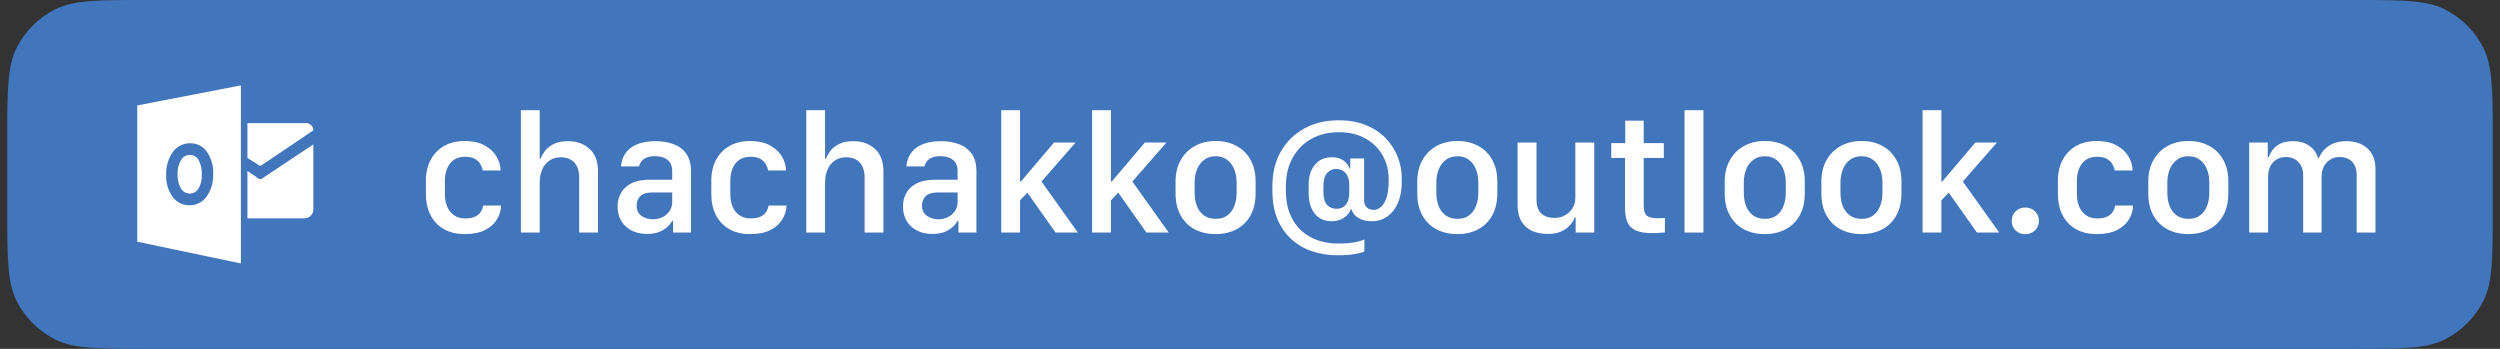 <svg width="172" height="24" viewBox="0 0 172 24" fill="none" xmlns="http://www.w3.org/2000/svg">
<rect x="0" y="0" width="172" height="24" fill="#333333" stroke="none"/>
<path d="M0.5 9.6C0.5 6.24 0.5 4.56 1.154 3.276C1.729 2.147 2.647 1.229 3.776 0.654C5.06 0 6.74 0 10.1 0H161.9C165.26 0 166.94 0 168.224 0.654C169.353 1.229 170.271 2.147 170.846 3.276C171.5 4.56 171.5 6.24 171.5 9.6V14.4C171.5 17.76 171.5 19.441 170.846 20.724C170.271 21.853 169.353 22.771 168.224 23.346C166.94 24 165.26 24 161.9 24H10.1C6.74 24 5.06 24 3.776 23.346C2.647 22.771 1.729 21.853 1.154 20.724C0.5 19.441 0.5 17.76 0.5 14.4V9.6Z" fill="#4176BD"/>
<path d="M17.024 8.472V10.869L17.863 11.396C17.893 11.402 17.924 11.402 17.954 11.396L21.559 8.966C21.556 8.848 21.513 8.735 21.436 8.645C21.36 8.555 21.255 8.494 21.139 8.472H17.024Z" fill="white"/>
<path d="M17.024 11.762L17.789 12.287C17.825 12.309 17.866 12.321 17.907 12.321C17.949 12.321 17.991 12.309 18.026 12.287C17.895 12.367 21.558 9.935 21.558 9.935V14.338C21.568 14.428 21.558 14.518 21.529 14.603C21.5 14.688 21.453 14.765 21.39 14.83C21.328 14.895 21.253 14.945 21.169 14.978C21.086 15.011 20.996 15.024 20.906 15.019H17.024V11.762H17.024Z" fill="white"/>
<path d="M13.068 10.658C12.941 10.657 12.816 10.691 12.706 10.755C12.597 10.82 12.507 10.913 12.446 11.024C12.28 11.32 12.2 11.656 12.216 11.995C12.199 12.333 12.279 12.668 12.446 12.963C12.507 13.069 12.595 13.158 12.7 13.221C12.806 13.283 12.927 13.316 13.05 13.317C13.172 13.318 13.293 13.287 13.4 13.226C13.507 13.166 13.596 13.078 13.659 12.972C13.824 12.68 13.902 12.345 13.884 12.01C13.903 11.663 13.827 11.318 13.665 11.012C13.607 10.904 13.521 10.814 13.416 10.752C13.31 10.689 13.19 10.657 13.068 10.658Z" fill="white"/>
<path d="M9.442 7.255V16.63L16.573 18.125V5.875L9.442 7.255ZM14.214 13.527C14.081 13.715 13.903 13.868 13.697 13.972C13.492 14.075 13.263 14.127 13.033 14.123C12.808 14.127 12.586 14.076 12.385 13.976C12.184 13.876 12.01 13.728 11.878 13.546C11.565 13.11 11.409 12.58 11.434 12.044C11.407 11.481 11.566 10.925 11.887 10.462C12.022 10.27 12.202 10.115 12.412 10.009C12.621 9.903 12.853 9.851 13.088 9.856C13.311 9.852 13.531 9.902 13.731 10.003C13.93 10.104 14.101 10.252 14.229 10.434C14.539 10.88 14.693 11.416 14.667 11.958C14.694 12.517 14.535 13.069 14.214 13.527Z" fill="white"/>
<path d="M29.302 13.334C29.302 13.904 29.41 14.396 29.625 14.81C29.843 15.225 30.152 15.545 30.55 15.771C30.949 15.994 31.423 16.105 31.974 16.105C32.529 16.105 32.988 16.016 33.351 15.836C33.718 15.652 33.994 15.412 34.177 15.115C34.365 14.815 34.465 14.49 34.476 14.143H33.246C33.215 14.307 33.154 14.457 33.064 14.594C32.978 14.727 32.849 14.832 32.677 14.91C32.509 14.988 32.287 15.027 32.009 15.027C31.572 15.027 31.228 14.875 30.978 14.57C30.732 14.266 30.609 13.854 30.609 13.334V12.467C30.609 11.955 30.728 11.547 30.966 11.242C31.205 10.938 31.55 10.785 32.004 10.785C32.293 10.785 32.521 10.836 32.689 10.938C32.857 11.039 32.98 11.164 33.058 11.312C33.14 11.457 33.191 11.596 33.211 11.729H34.441C34.433 11.373 34.334 11.043 34.142 10.738C33.951 10.43 33.673 10.18 33.31 9.988C32.951 9.797 32.505 9.701 31.974 9.701C31.431 9.701 30.959 9.814 30.556 10.041C30.158 10.268 29.849 10.586 29.631 10.996C29.412 11.402 29.302 11.883 29.302 12.438V13.334ZM35.836 16H37.131V12.56C37.131 12.225 37.187 11.926 37.301 11.664C37.414 11.402 37.58 11.197 37.799 11.049C38.017 10.896 38.281 10.82 38.59 10.82C38.84 10.82 39.058 10.871 39.246 10.973C39.433 11.07 39.58 11.223 39.685 11.43C39.795 11.633 39.849 11.891 39.849 12.203V16H41.144V11.822C41.144 11.115 40.949 10.588 40.558 10.24C40.172 9.889 39.678 9.713 39.076 9.713C38.662 9.713 38.324 9.783 38.062 9.924C37.804 10.06 37.607 10.225 37.471 10.416C37.334 10.604 37.242 10.771 37.195 10.92H37.131V7.58H35.836V16ZM44.52 16.094C44.828 16.094 45.094 16.053 45.316 15.971C45.543 15.885 45.733 15.773 45.885 15.637C46.037 15.5 46.158 15.354 46.248 15.197H46.307V16H47.543V11.805C47.543 11.289 47.434 10.879 47.215 10.574C46.996 10.27 46.703 10.051 46.336 9.918C45.969 9.781 45.565 9.713 45.123 9.713C44.736 9.713 44.397 9.754 44.104 9.836C43.815 9.918 43.57 10.037 43.371 10.193C43.176 10.346 43.023 10.529 42.914 10.744C42.809 10.955 42.746 11.19 42.727 11.447H43.963C43.998 11.307 44.059 11.185 44.145 11.084C44.23 10.979 44.35 10.896 44.502 10.838C44.654 10.775 44.848 10.744 45.082 10.744C45.438 10.744 45.721 10.83 45.932 11.002C46.143 11.17 46.248 11.432 46.248 11.787V12.367H44.684C43.969 12.367 43.424 12.537 43.049 12.877C42.678 13.213 42.492 13.654 42.492 14.201C42.492 14.779 42.68 15.24 43.055 15.584C43.434 15.924 43.922 16.094 44.52 16.094ZM44.918 15.086C44.629 15.086 44.369 15.01 44.139 14.857C43.912 14.701 43.799 14.461 43.799 14.137C43.799 13.875 43.885 13.66 44.057 13.492C44.233 13.324 44.51 13.24 44.889 13.24H46.248V13.908C46.248 14.135 46.188 14.336 46.066 14.512C45.949 14.688 45.791 14.828 45.592 14.934C45.393 15.035 45.168 15.086 44.918 15.086ZM48.938 13.334C48.938 13.904 49.045 14.396 49.26 14.81C49.479 15.225 49.787 15.545 50.186 15.771C50.584 15.994 51.059 16.105 51.61 16.105C52.164 16.105 52.623 16.016 52.987 15.836C53.354 15.652 53.629 15.412 53.813 15.115C54 14.815 54.1 14.49 54.112 14.143H52.881C52.85 14.307 52.789 14.457 52.7 14.594C52.614 14.727 52.485 14.832 52.313 14.91C52.145 14.988 51.922 15.027 51.645 15.027C51.207 15.027 50.864 14.875 50.614 14.57C50.367 14.266 50.245 13.854 50.245 13.334V12.467C50.245 11.955 50.364 11.547 50.602 11.242C50.84 10.938 51.186 10.785 51.639 10.785C51.928 10.785 52.157 10.836 52.325 10.938C52.492 11.039 52.615 11.164 52.694 11.312C52.776 11.457 52.827 11.596 52.846 11.729H54.077C54.069 11.373 53.969 11.043 53.778 10.738C53.586 10.43 53.309 10.18 52.946 9.988C52.586 9.797 52.141 9.701 51.61 9.701C51.067 9.701 50.594 9.814 50.192 10.041C49.793 10.268 49.485 10.586 49.266 10.996C49.047 11.402 48.938 11.883 48.938 12.438V13.334ZM55.471 16H56.766V12.56C56.766 12.225 56.823 11.926 56.936 11.664C57.049 11.402 57.215 11.197 57.434 11.049C57.653 10.896 57.917 10.82 58.225 10.82C58.475 10.82 58.694 10.871 58.881 10.973C59.069 11.07 59.215 11.223 59.321 11.43C59.43 11.633 59.485 11.891 59.485 12.203V16H60.78V11.822C60.78 11.115 60.584 10.588 60.194 10.24C59.807 9.889 59.313 9.713 58.712 9.713C58.297 9.713 57.959 9.783 57.698 9.924C57.44 10.06 57.243 10.225 57.106 10.416C56.969 10.604 56.877 10.771 56.831 10.92H56.766V7.58H55.471V16ZM64.155 16.094C64.464 16.094 64.729 16.053 64.952 15.971C65.178 15.885 65.368 15.773 65.52 15.637C65.673 15.5 65.794 15.354 65.884 15.197H65.942V16H67.178V11.805C67.178 11.289 67.069 10.879 66.85 10.574C66.632 10.27 66.339 10.051 65.972 9.918C65.604 9.781 65.2 9.713 64.759 9.713C64.372 9.713 64.032 9.754 63.739 9.836C63.45 9.918 63.206 10.037 63.007 10.193C62.811 10.346 62.659 10.529 62.55 10.744C62.444 10.955 62.382 11.19 62.362 11.447H63.598C63.634 11.307 63.694 11.185 63.78 11.084C63.866 10.979 63.985 10.896 64.138 10.838C64.29 10.775 64.483 10.744 64.718 10.744C65.073 10.744 65.356 10.83 65.567 11.002C65.778 11.17 65.884 11.432 65.884 11.787V12.367H64.319C63.604 12.367 63.059 12.537 62.684 12.877C62.313 13.213 62.128 13.654 62.128 14.201C62.128 14.779 62.315 15.24 62.69 15.584C63.069 15.924 63.557 16.094 64.155 16.094ZM64.553 15.086C64.264 15.086 64.005 15.01 63.774 14.857C63.548 14.701 63.434 14.461 63.434 14.137C63.434 13.875 63.52 13.66 63.692 13.492C63.868 13.324 64.145 13.24 64.524 13.24H65.884V13.908C65.884 14.135 65.823 14.336 65.702 14.512C65.585 14.688 65.427 14.828 65.227 14.934C65.028 15.035 64.803 15.086 64.553 15.086ZM70.179 13.785L70.683 13.252L72.622 16H74.157L71.655 12.49L73.999 9.807H72.517L70.237 12.49H70.179V7.58H68.884V16H70.179V13.785ZM76.431 13.785L76.935 13.252L78.874 16H80.409L77.907 12.49L80.251 9.807H78.769L76.49 12.49H76.431V7.58H75.136V16H76.431V13.785ZM83.638 9.701C83.099 9.701 82.621 9.816 82.203 10.047C81.789 10.277 81.464 10.602 81.23 11.02C80.996 11.438 80.878 11.93 80.878 12.496V13.299C80.878 13.896 80.996 14.404 81.23 14.822C81.464 15.24 81.787 15.559 82.197 15.777C82.611 15.996 83.091 16.105 83.638 16.105C84.177 16.105 84.654 15.996 85.068 15.777C85.482 15.559 85.804 15.24 86.035 14.822C86.269 14.4 86.386 13.891 86.386 13.293V12.49C86.386 11.912 86.269 11.414 86.035 10.996C85.804 10.578 85.482 10.258 85.068 10.035C84.654 9.812 84.177 9.701 83.638 9.701ZM83.644 10.75C83.953 10.75 84.212 10.83 84.423 10.99C84.638 11.146 84.8 11.361 84.91 11.635C85.023 11.904 85.08 12.213 85.08 12.56V13.252C85.08 13.6 85.025 13.91 84.916 14.184C84.81 14.453 84.652 14.666 84.441 14.822C84.23 14.979 83.964 15.057 83.644 15.057C83.324 15.057 83.054 14.979 82.835 14.822C82.621 14.666 82.459 14.453 82.349 14.184C82.244 13.91 82.191 13.6 82.191 13.252V12.56C82.191 12.213 82.248 11.904 82.361 11.635C82.474 11.361 82.638 11.146 82.853 10.99C83.068 10.83 83.332 10.75 83.644 10.75ZM94.385 15.221C94.795 15.221 95.152 15.109 95.457 14.887C95.765 14.664 96.006 14.354 96.177 13.955C96.353 13.553 96.441 13.086 96.441 12.555V12.262C96.441 11.742 96.346 11.246 96.154 10.773C95.967 10.297 95.689 9.871 95.322 9.496C94.959 9.121 94.508 8.824 93.969 8.605C93.433 8.387 92.818 8.277 92.123 8.277H92.076C91.201 8.277 90.422 8.465 89.738 8.84C89.058 9.211 88.521 9.736 88.127 10.416C87.736 11.092 87.541 11.891 87.541 12.812V13.135C87.541 13.865 87.654 14.508 87.881 15.062C88.111 15.613 88.43 16.074 88.836 16.445C89.242 16.82 89.715 17.1 90.254 17.283C90.793 17.471 91.373 17.564 91.994 17.564H92.047C92.496 17.564 92.873 17.537 93.177 17.482C93.486 17.432 93.717 17.371 93.869 17.301V16.475C93.677 16.561 93.433 16.629 93.136 16.68C92.84 16.73 92.486 16.756 92.076 16.756H92.023C91.547 16.756 91.094 16.682 90.664 16.533C90.238 16.385 89.859 16.162 89.527 15.865C89.199 15.565 88.939 15.184 88.748 14.723C88.56 14.262 88.467 13.721 88.467 13.1V12.848C88.467 12.078 88.623 11.414 88.935 10.855C89.248 10.293 89.675 9.859 90.219 9.555C90.765 9.25 91.385 9.098 92.076 9.098H92.123C92.846 9.098 93.461 9.246 93.969 9.543C94.48 9.836 94.869 10.225 95.135 10.709C95.404 11.193 95.539 11.721 95.539 12.291V12.484C95.539 12.934 95.49 13.305 95.392 13.598C95.295 13.887 95.168 14.1 95.011 14.236C94.859 14.373 94.693 14.441 94.513 14.441C94.392 14.441 94.281 14.418 94.18 14.371C94.078 14.32 93.998 14.246 93.939 14.148C93.881 14.051 93.851 13.93 93.851 13.785V10.902H92.896V11.594H92.849C92.814 11.477 92.748 11.359 92.65 11.242C92.552 11.121 92.42 11.021 92.252 10.943C92.088 10.861 91.888 10.82 91.654 10.82C91.138 10.82 90.74 10.994 90.459 11.342C90.177 11.69 90.037 12.145 90.037 12.707V13.293C90.037 13.875 90.175 14.342 90.453 14.693C90.73 15.045 91.119 15.221 91.619 15.221C91.842 15.221 92.045 15.182 92.228 15.104C92.412 15.025 92.564 14.924 92.685 14.799C92.806 14.67 92.888 14.535 92.931 14.395H92.984C93.019 14.539 93.097 14.676 93.219 14.805C93.34 14.93 93.498 15.031 93.693 15.109C93.892 15.184 94.123 15.221 94.385 15.221ZM91.05 13.158V12.812C91.05 12.402 91.135 12.102 91.302 11.91C91.474 11.719 91.685 11.623 91.935 11.623C92.099 11.623 92.25 11.664 92.386 11.746C92.523 11.824 92.631 11.947 92.709 12.115C92.791 12.279 92.832 12.486 92.832 12.736V13.211C92.832 13.492 92.793 13.719 92.715 13.891C92.636 14.059 92.531 14.18 92.398 14.254C92.269 14.328 92.119 14.365 91.947 14.365C91.681 14.365 91.465 14.273 91.297 14.09C91.133 13.902 91.05 13.592 91.05 13.158ZM100.268 9.701C99.728 9.701 99.25 9.816 98.832 10.047C98.418 10.277 98.094 10.602 97.859 11.02C97.625 11.438 97.508 11.93 97.508 12.496V13.299C97.508 13.896 97.625 14.404 97.859 14.822C98.094 15.24 98.416 15.559 98.826 15.777C99.24 15.996 99.721 16.105 100.268 16.105C100.807 16.105 101.283 15.996 101.697 15.777C102.111 15.559 102.434 15.24 102.664 14.822C102.898 14.4 103.016 13.891 103.016 13.293V12.49C103.016 11.912 102.898 11.414 102.664 10.996C102.434 10.578 102.111 10.258 101.697 10.035C101.283 9.812 100.807 9.701 100.268 9.701ZM100.273 10.75C100.582 10.75 100.842 10.83 101.053 10.99C101.268 11.146 101.43 11.361 101.539 11.635C101.652 11.904 101.709 12.213 101.709 12.56V13.252C101.709 13.6 101.654 13.91 101.545 14.184C101.439 14.453 101.281 14.666 101.07 14.822C100.859 14.979 100.594 15.057 100.273 15.057C99.953 15.057 99.684 14.979 99.465 14.822C99.25 14.666 99.088 14.453 98.978 14.184C98.873 13.91 98.82 13.6 98.82 13.252V12.56C98.82 12.213 98.877 11.904 98.99 11.635C99.103 11.361 99.268 11.146 99.482 10.99C99.697 10.83 99.961 10.75 100.273 10.75ZM109.684 9.807H108.383V13.621C108.383 13.879 108.319 14.111 108.19 14.318C108.065 14.525 107.893 14.69 107.674 14.81C107.459 14.932 107.215 14.992 106.942 14.992C106.723 14.992 106.52 14.955 106.332 14.881C106.149 14.803 105.998 14.672 105.881 14.488C105.768 14.301 105.711 14.043 105.711 13.715V9.807H104.41V14.055C104.41 14.539 104.498 14.932 104.674 15.232C104.854 15.529 105.1 15.748 105.412 15.889C105.729 16.025 106.094 16.094 106.508 16.094C106.871 16.094 107.178 16.035 107.428 15.918C107.678 15.797 107.877 15.65 108.026 15.479C108.178 15.307 108.281 15.137 108.336 14.969H108.406V16H109.684V9.807ZM111.817 9.848H110.856V10.867H111.799V14.26C111.799 14.67 111.854 15.008 111.963 15.273C112.073 15.535 112.266 15.729 112.543 15.854C112.825 15.979 113.215 16.041 113.715 16.041C113.864 16.041 114.026 16.033 114.202 16.018C114.381 16.006 114.497 15.996 114.547 15.988V14.992C114.497 14.996 114.42 15.002 114.319 15.01C114.221 15.014 114.127 15.016 114.038 15.016C113.69 15.016 113.444 14.957 113.299 14.84C113.159 14.719 113.088 14.49 113.088 14.154V10.867H114.471V9.848H113.088V8.301H111.817V9.848ZM115.895 16H117.196V7.58H115.895V16ZM121.421 9.701C120.882 9.701 120.403 9.816 119.985 10.047C119.571 10.277 119.247 10.602 119.013 11.02C118.778 11.438 118.661 11.93 118.661 12.496V13.299C118.661 13.896 118.778 14.404 119.013 14.822C119.247 15.24 119.569 15.559 119.979 15.777C120.394 15.996 120.874 16.105 121.421 16.105C121.96 16.105 122.436 15.996 122.851 15.777C123.265 15.559 123.587 15.24 123.817 14.822C124.052 14.4 124.169 13.891 124.169 13.293V12.49C124.169 11.912 124.052 11.414 123.817 10.996C123.587 10.578 123.265 10.258 122.851 10.035C122.436 9.812 121.96 9.701 121.421 9.701ZM121.427 10.75C121.735 10.75 121.995 10.83 122.206 10.99C122.421 11.146 122.583 11.361 122.692 11.635C122.806 11.904 122.862 12.213 122.862 12.56V13.252C122.862 13.6 122.808 13.91 122.698 14.184C122.593 14.453 122.435 14.666 122.224 14.822C122.013 14.979 121.747 15.057 121.427 15.057C121.106 15.057 120.837 14.979 120.618 14.822C120.403 14.666 120.241 14.453 120.132 14.184C120.026 13.91 119.974 13.6 119.974 13.252V12.56C119.974 12.213 120.03 11.904 120.144 11.635C120.257 11.361 120.421 11.146 120.636 10.99C120.851 10.83 121.114 10.75 121.427 10.75ZM128.071 9.701C127.532 9.701 127.054 9.816 126.636 10.047C126.222 10.277 125.898 10.602 125.663 11.02C125.429 11.438 125.312 11.93 125.312 12.496V13.299C125.312 13.896 125.429 14.404 125.663 14.822C125.898 15.24 126.22 15.559 126.63 15.777C127.044 15.996 127.525 16.105 128.071 16.105C128.611 16.105 129.087 15.996 129.501 15.777C129.915 15.559 130.238 15.24 130.468 14.822C130.702 14.4 130.82 13.891 130.82 13.293V12.49C130.82 11.912 130.702 11.414 130.468 10.996C130.238 10.578 129.915 10.258 129.501 10.035C129.087 9.812 128.611 9.701 128.071 9.701ZM128.077 10.75C128.386 10.75 128.646 10.83 128.857 10.99C129.071 11.146 129.234 11.361 129.343 11.635C129.456 11.904 129.513 12.213 129.513 12.56V13.252C129.513 13.6 129.458 13.91 129.349 14.184C129.243 14.453 129.085 14.666 128.874 14.822C128.663 14.979 128.398 15.057 128.077 15.057C127.757 15.057 127.488 14.979 127.269 14.822C127.054 14.666 126.892 14.453 126.782 14.184C126.677 13.91 126.624 13.6 126.624 13.252V12.56C126.624 12.213 126.681 11.904 126.794 11.635C126.907 11.361 127.071 11.146 127.286 10.99C127.501 10.83 127.765 10.75 128.077 10.75ZM133.568 13.785L134.072 13.252L136.011 16H137.546L135.044 12.49L137.388 9.807H135.906L133.626 12.49H133.568V7.58H132.273V16H133.568V13.785ZM138.408 15.203C138.408 15.469 138.498 15.688 138.677 15.859C138.857 16.027 139.076 16.111 139.334 16.111C139.599 16.111 139.822 16.027 140.002 15.859C140.185 15.688 140.277 15.469 140.277 15.203C140.277 14.93 140.185 14.707 140.002 14.535C139.822 14.363 139.599 14.277 139.334 14.277C139.076 14.277 138.857 14.363 138.677 14.535C138.498 14.707 138.408 14.93 138.408 15.203ZM141.584 13.334C141.584 13.904 141.691 14.396 141.906 14.81C142.125 15.225 142.434 15.545 142.832 15.771C143.23 15.994 143.705 16.105 144.256 16.105C144.81 16.105 145.269 16.016 145.633 15.836C146 15.652 146.275 15.412 146.459 15.115C146.646 14.815 146.746 14.49 146.758 14.143H145.527C145.496 14.307 145.435 14.457 145.346 14.594C145.26 14.727 145.131 14.832 144.959 14.91C144.791 14.988 144.568 15.027 144.291 15.027C143.853 15.027 143.51 14.875 143.26 14.57C143.014 14.266 142.891 13.854 142.891 13.334V12.467C142.891 11.955 143.01 11.547 143.248 11.242C143.486 10.938 143.832 10.785 144.285 10.785C144.574 10.785 144.803 10.836 144.971 10.938C145.139 11.039 145.262 11.164 145.34 11.312C145.422 11.457 145.473 11.596 145.492 11.729H146.723C146.715 11.373 146.615 11.043 146.424 10.738C146.232 10.43 145.955 10.18 145.592 9.988C145.232 9.797 144.787 9.701 144.256 9.701C143.713 9.701 143.24 9.814 142.838 10.041C142.439 10.268 142.131 10.586 141.912 10.996C141.693 11.402 141.584 11.883 141.584 12.438V13.334ZM150.561 9.701C150.022 9.701 149.543 9.816 149.125 10.047C148.711 10.277 148.387 10.602 148.153 11.02C147.918 11.438 147.801 11.93 147.801 12.496V13.299C147.801 13.896 147.918 14.404 148.153 14.822C148.387 15.24 148.709 15.559 149.119 15.777C149.533 15.996 150.014 16.105 150.561 16.105C151.1 16.105 151.576 15.996 151.99 15.777C152.404 15.559 152.727 15.24 152.957 14.822C153.192 14.4 153.309 13.891 153.309 13.293V12.49C153.309 11.912 153.192 11.414 152.957 10.996C152.727 10.578 152.404 10.258 151.99 10.035C151.576 9.812 151.1 9.701 150.561 9.701ZM150.567 10.75C150.875 10.75 151.135 10.83 151.346 10.99C151.561 11.146 151.723 11.361 151.832 11.635C151.945 11.904 152.002 12.213 152.002 12.56V13.252C152.002 13.6 151.947 13.91 151.838 14.184C151.733 14.453 151.574 14.666 151.363 14.822C151.153 14.979 150.887 15.057 150.567 15.057C150.246 15.057 149.977 14.979 149.758 14.822C149.543 14.666 149.381 14.453 149.272 14.184C149.166 13.91 149.113 13.6 149.113 13.252V12.56C149.113 12.213 149.17 11.904 149.283 11.635C149.397 11.361 149.561 11.146 149.776 10.99C149.99 10.83 150.254 10.75 150.567 10.75ZM154.745 16H156.045V12.145C156.045 11.867 156.098 11.629 156.204 11.43C156.309 11.23 156.454 11.076 156.637 10.967C156.821 10.857 157.03 10.803 157.264 10.803C157.502 10.803 157.709 10.854 157.885 10.955C158.065 11.057 158.205 11.203 158.307 11.395C158.409 11.582 158.459 11.81 158.459 12.08V16H159.725V12.156C159.725 11.883 159.78 11.645 159.889 11.441C159.998 11.238 160.147 11.082 160.334 10.973C160.522 10.859 160.731 10.803 160.961 10.803C161.211 10.803 161.422 10.852 161.594 10.949C161.77 11.047 161.905 11.19 161.998 11.377C162.092 11.56 162.139 11.783 162.139 12.045V16H163.434V11.658C163.434 11.049 163.256 10.572 162.901 10.229C162.545 9.885 162.051 9.713 161.418 9.713C161.067 9.713 160.764 9.77 160.51 9.883C160.26 9.992 160.055 10.137 159.895 10.316C159.735 10.492 159.616 10.678 159.537 10.873H159.485C159.418 10.654 159.311 10.457 159.162 10.281C159.014 10.105 158.823 9.967 158.588 9.865C158.358 9.764 158.086 9.713 157.774 9.713C157.395 9.713 157.09 9.773 156.86 9.895C156.633 10.016 156.459 10.162 156.338 10.334C156.221 10.502 156.137 10.662 156.086 10.815H156.022V9.807H154.745V16Z" fill="white"/>
<a href="mailto:chachakko@outlook.com">
<rect fill="black" fill-opacity="0" x="0.117" y="-0.16" width="135.766" height="14.32"/>
</a>
</svg>
